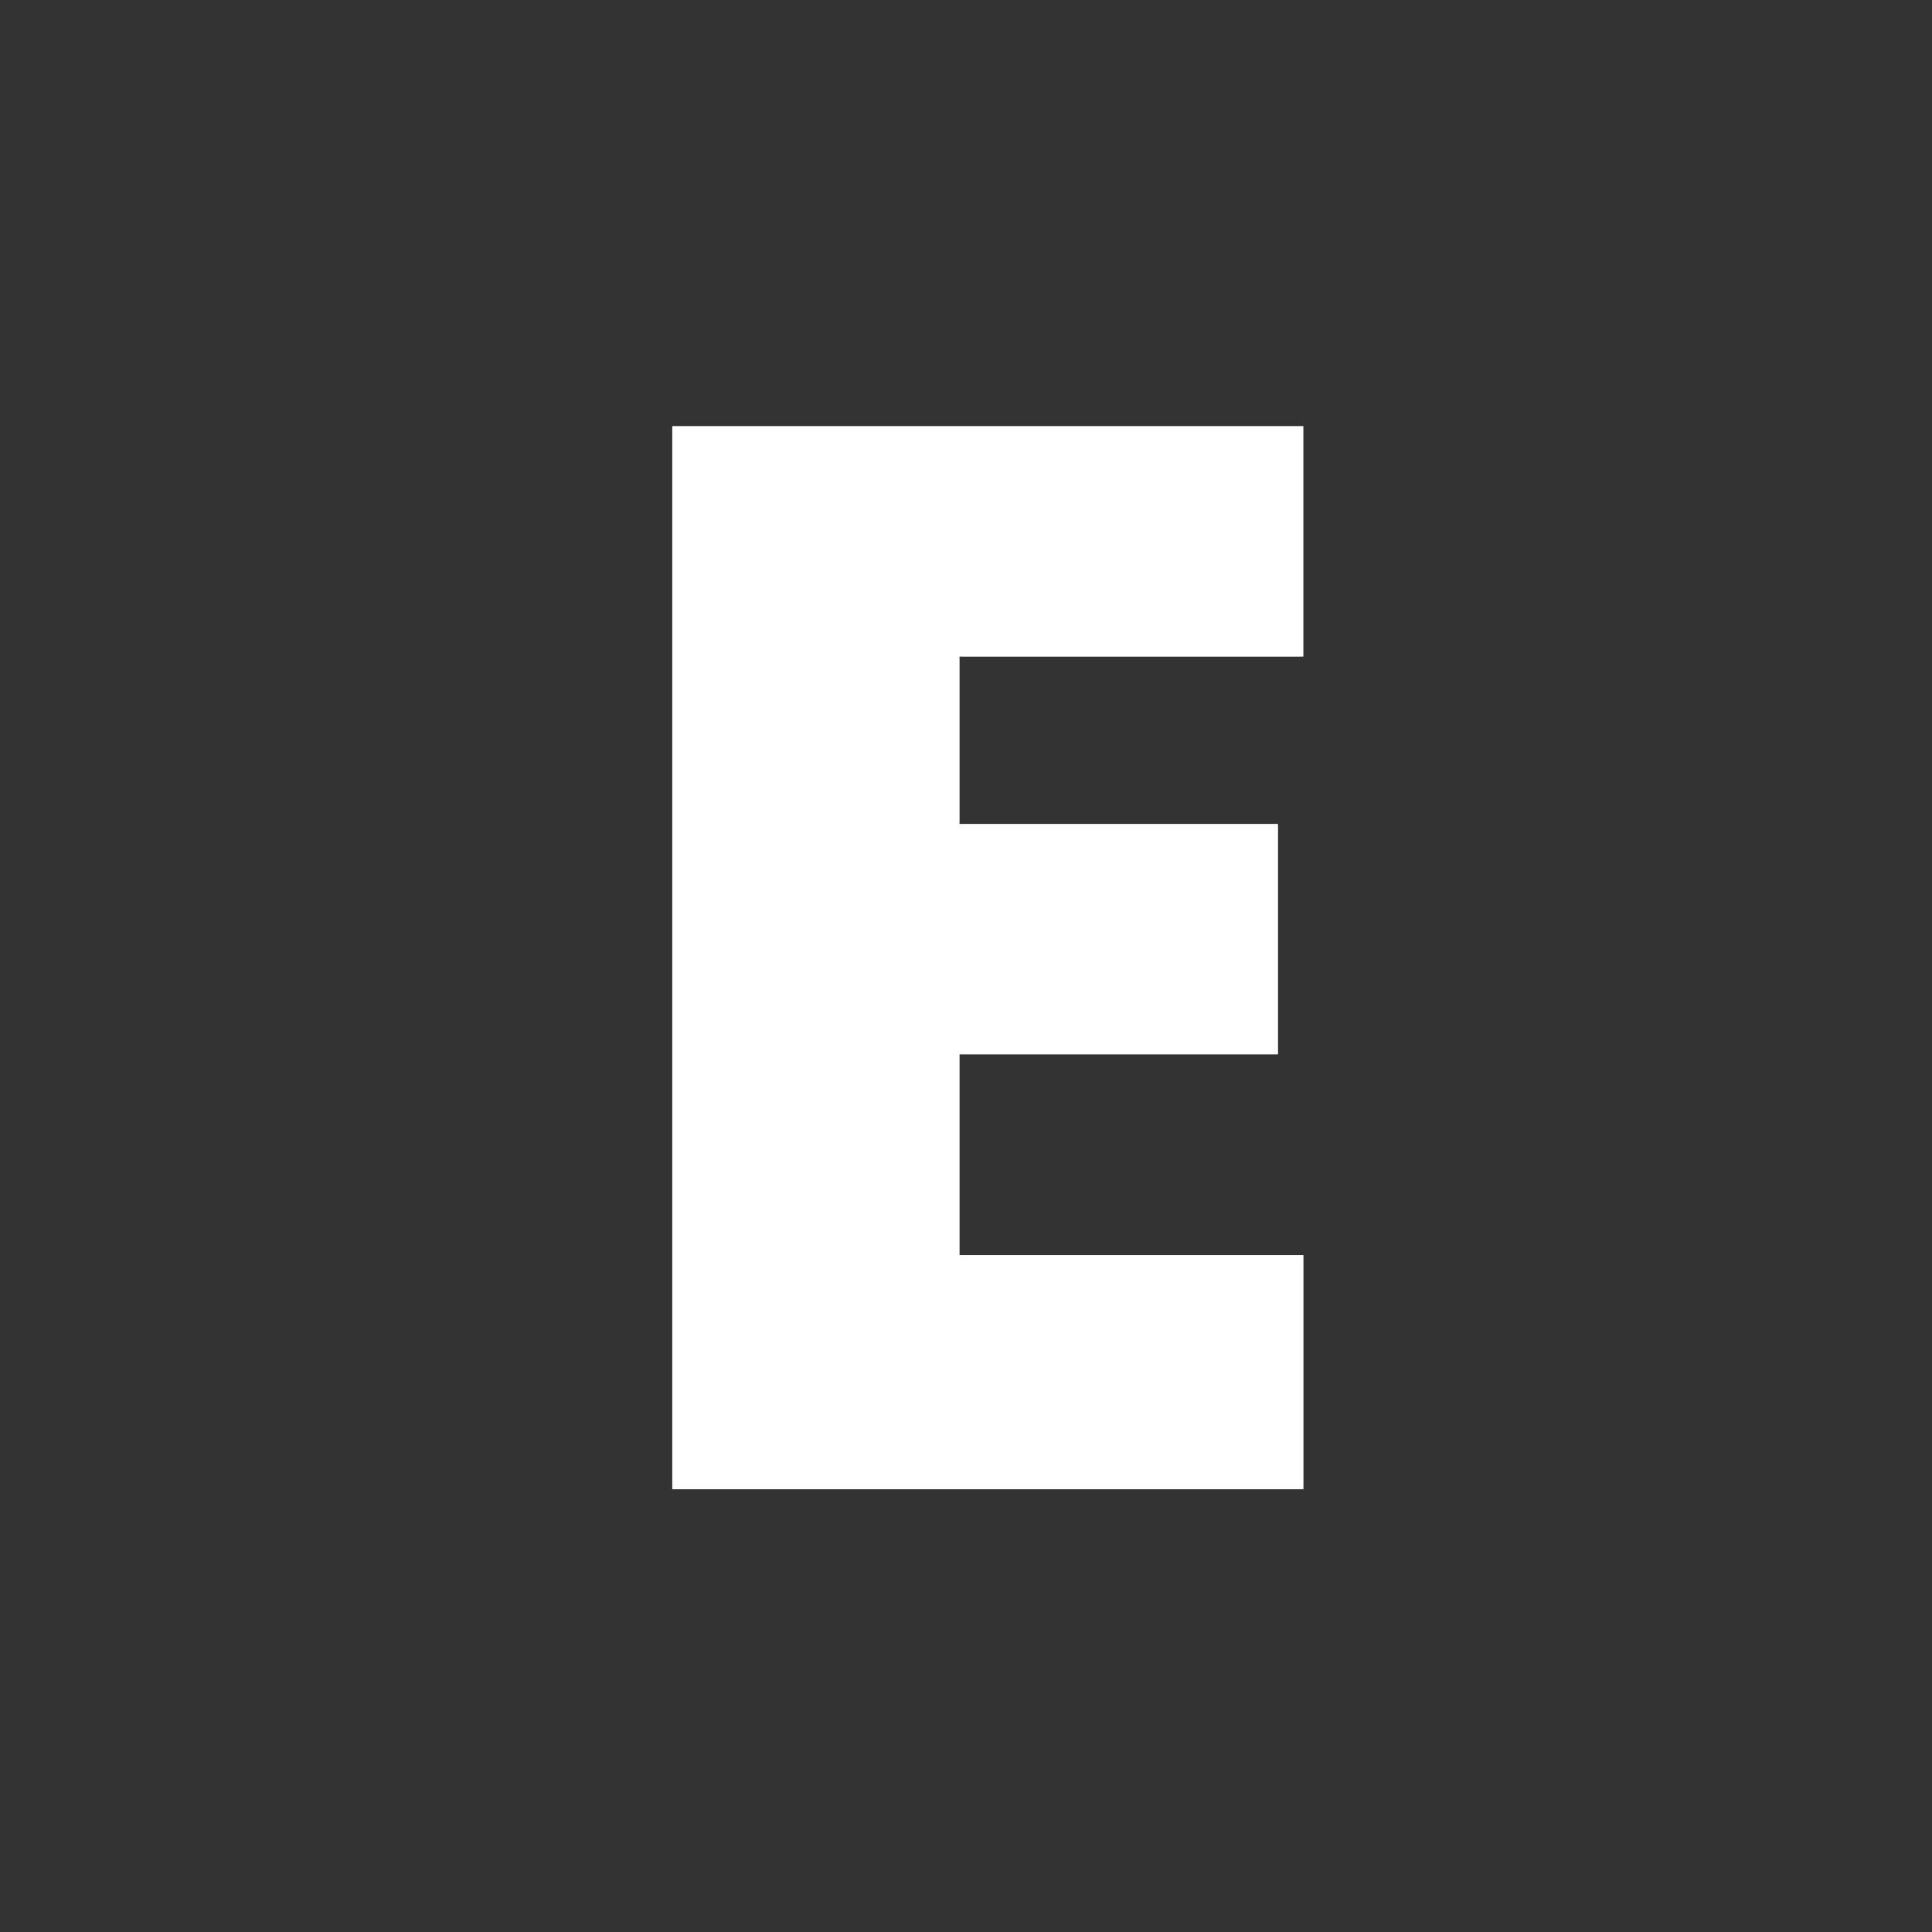 <svg fill="none" viewBox="0 0 24 24" xmlns="http://www.w3.org/2000/svg">
    <rect x="0" y="0" width="24" height="24" fill="#333333" stroke="none"/>
    <path fill="#fff" d="M16.191 18.5h-7.84V5.293h7.84v2.864H11.92v2.078h3.956v2.863H11.92v2.493h4.272V18.5Z"/>
</svg>
